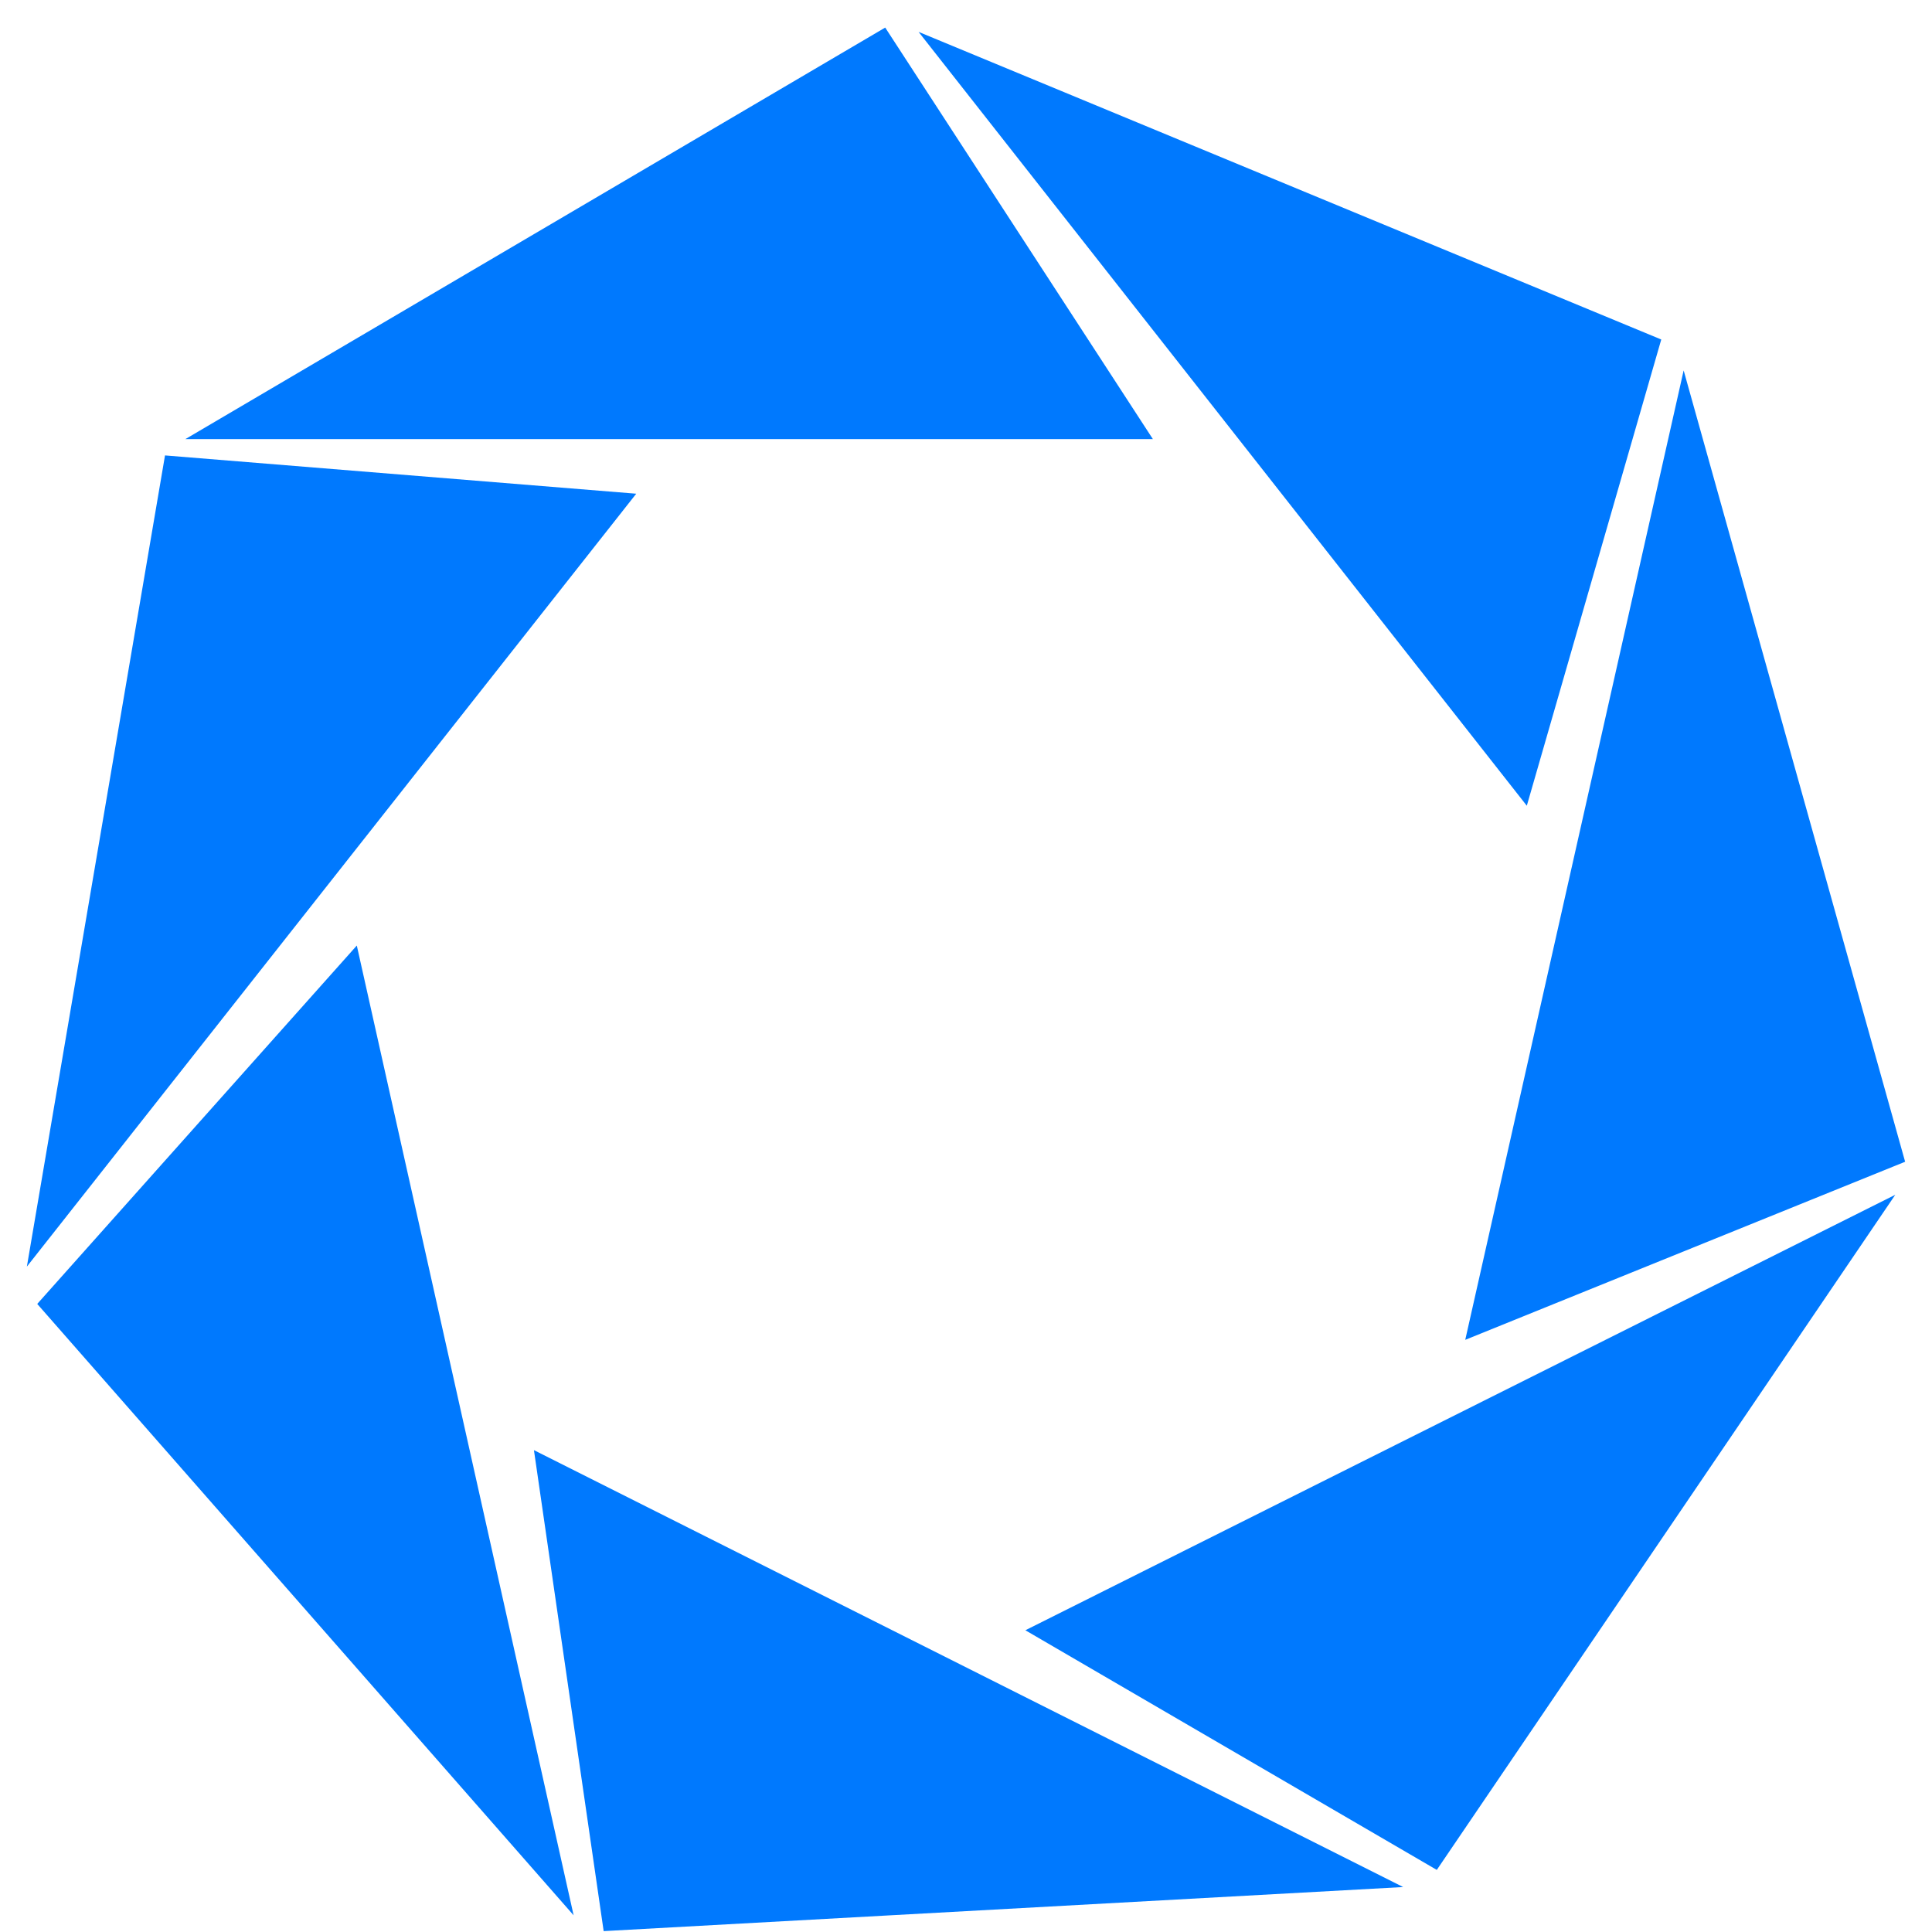 ﻿<?xml version="1.0" encoding="utf-8"?>
<svg version="1.1" xmlns:xlink="http://www.w3.org/1999/xlink" width="22px" height="22px" xmlns="http://www.w3.org/2000/svg">
  <g transform="matrix(1 0 0 1 -115 -587 )">
    <path d="M 10.08 0.314  L 2.111 5  L 13.128 5  L 10.08 0.314  Z M 18.917 3.866  L 10.46 0.363  L 17.386 9.175  L 18.917 3.866  Z M 21.694 13.229  L 19.172 4.218  L 16.685 15.257  L 21.694 13.229  Z M 16.361 21.293  L 21.582 13.605  L 11.676 18.564  L 16.361 21.293  Z M 6.874 21.99  L 15.978 21.488  L 6.08 16.513  L 6.874 21.99  Z M 0.424 14.848  L 6.532 21.81  L 4.063 10.767  L 0.424 14.848  Z M 1.879 5.186  L 0.306 14.423  L 7.245 5.622  L 1.879 5.186  Z " fill-rule="nonzero" fill="#0079fe" stroke="none" transform="matrix(1 0 0 1 115 587 )" />
  </g>
</svg>